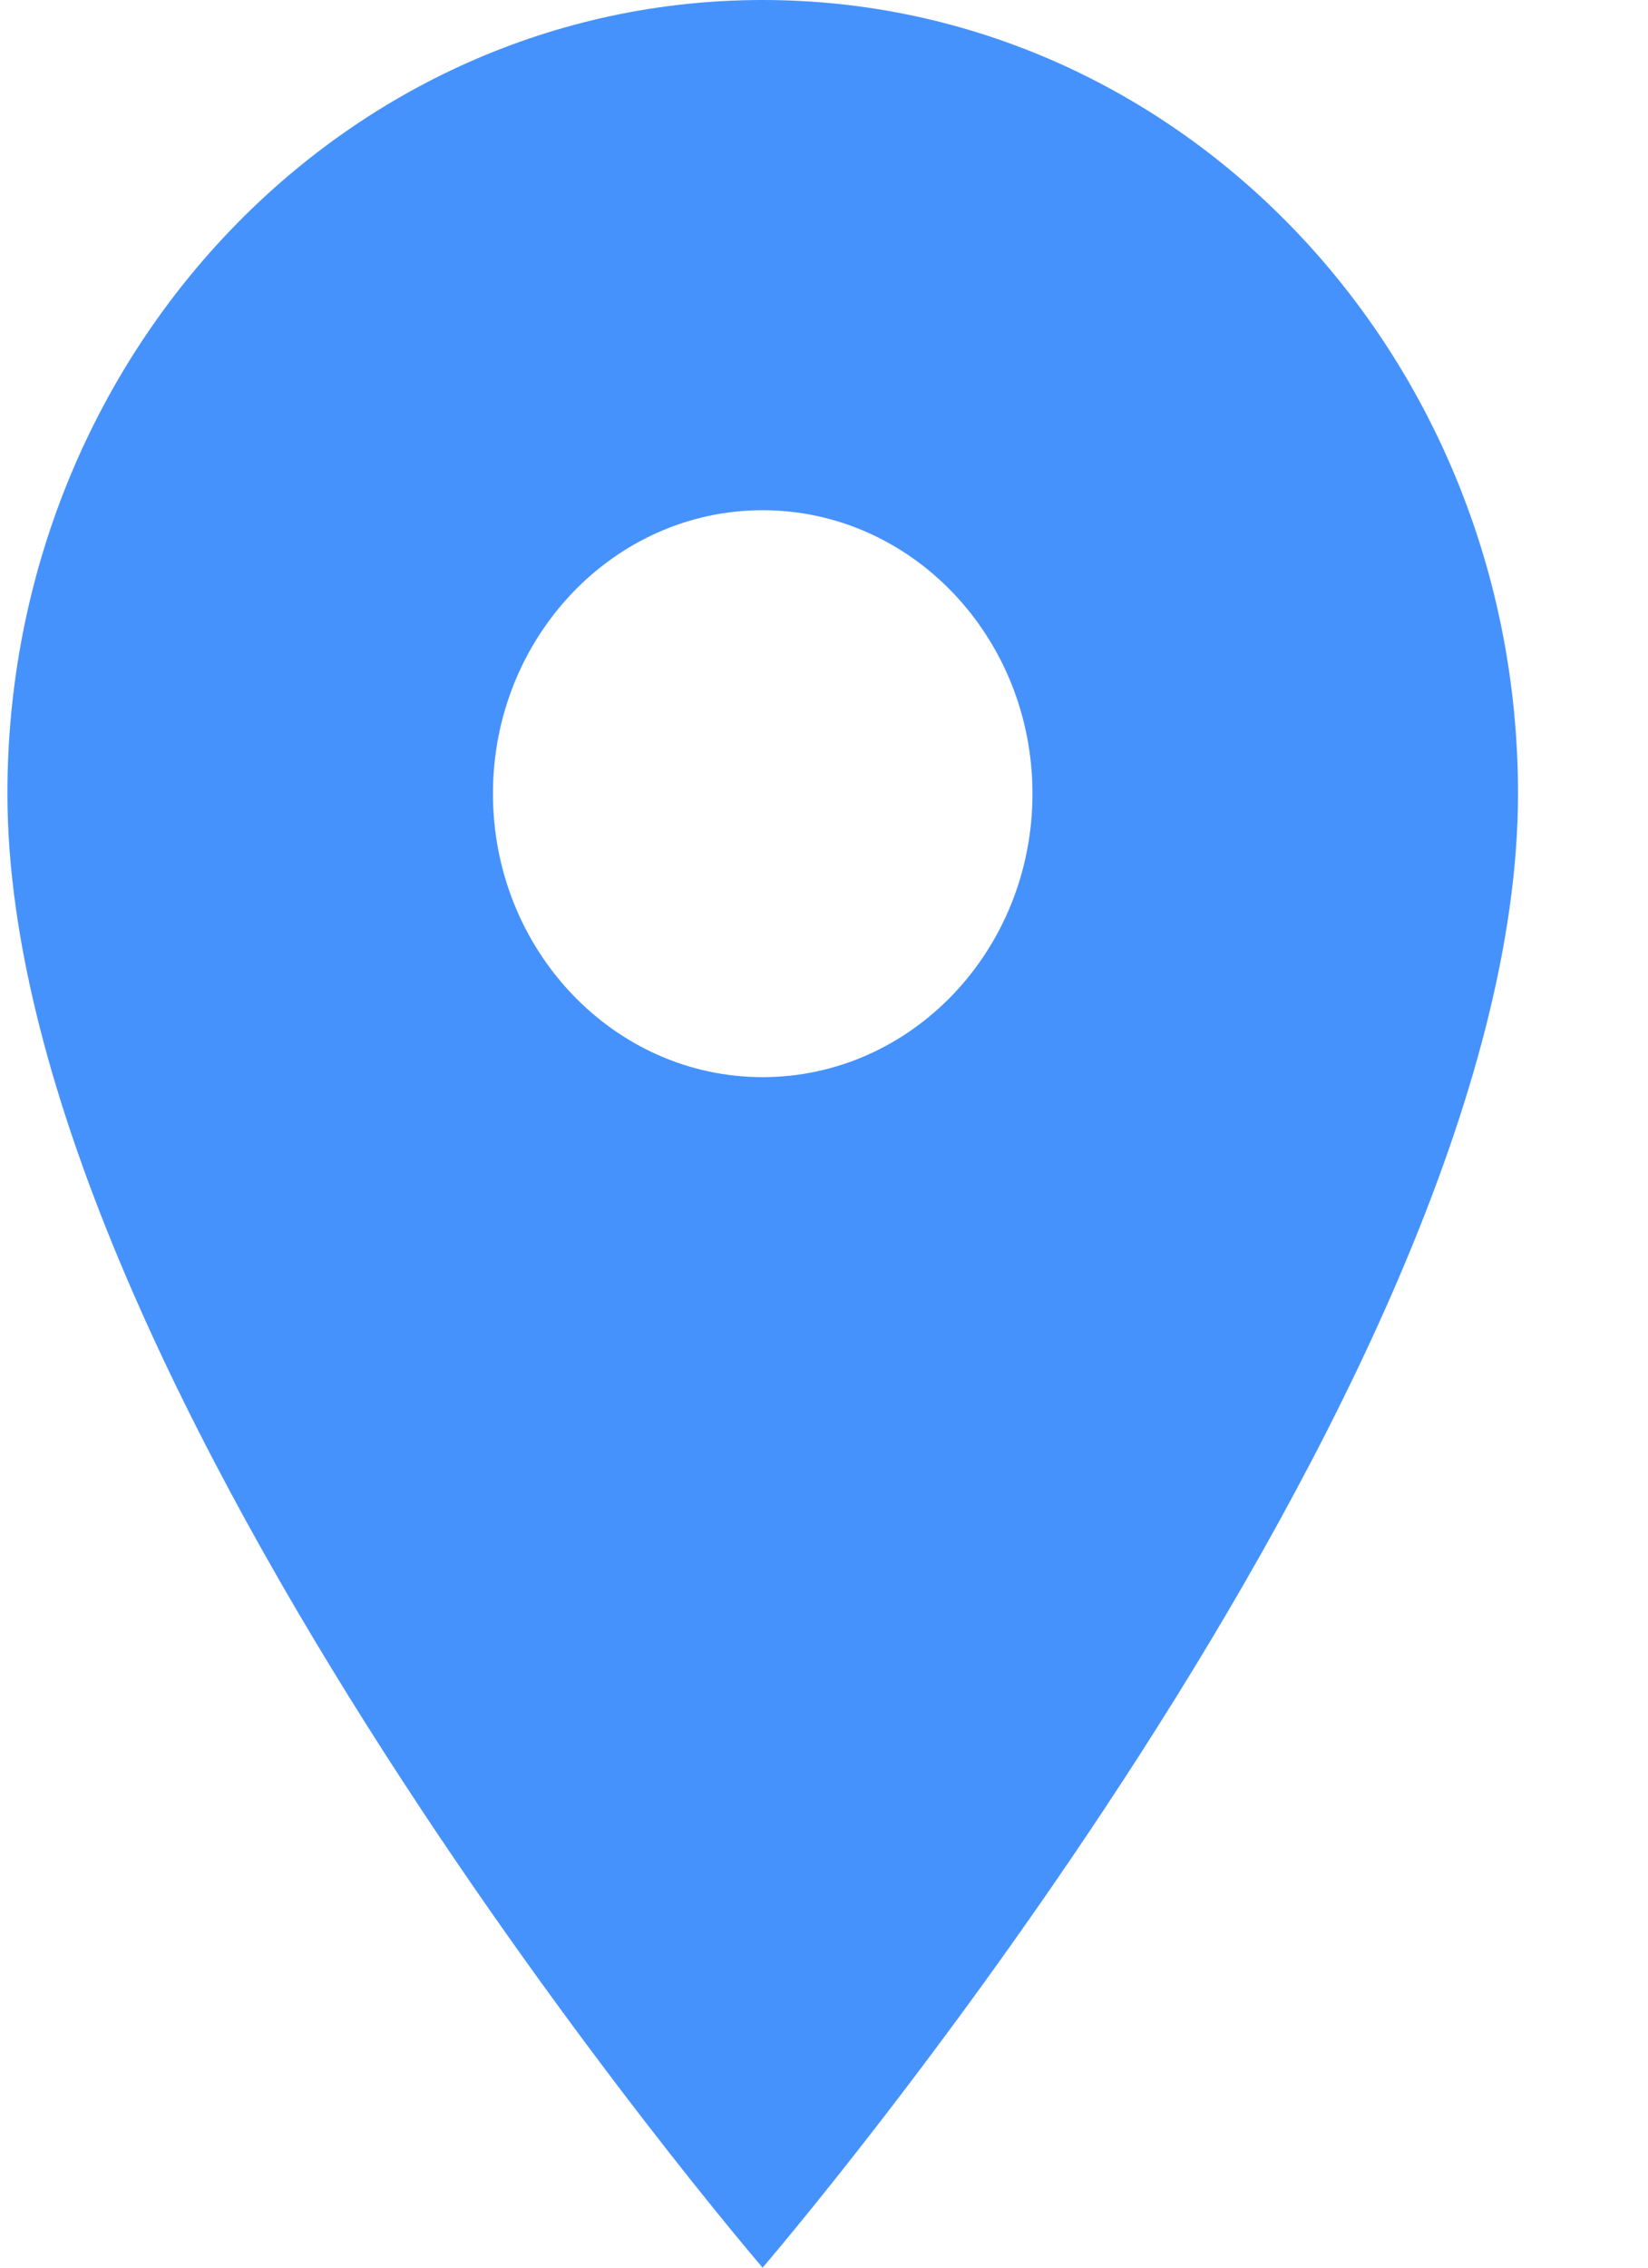 <svg width="8" height="11" viewBox="0 0 8 11" fill="none" xmlns="http://www.w3.org/2000/svg">
<path d="M3.702 0C1.675 0 0.036 1.722 0.036 3.85C0.036 6.737 3.702 11 3.702 11C3.702 11 7.369 6.737 7.369 3.85C7.369 1.722 5.729 0 3.702 0ZM3.702 5.225C2.98 5.225 2.393 4.609 2.393 3.85C2.393 3.091 2.98 2.475 3.702 2.475C4.425 2.475 5.012 3.091 5.012 3.85C5.012 4.609 4.425 5.225 3.702 5.225Z" fill="#4692FD"/>
</svg>

